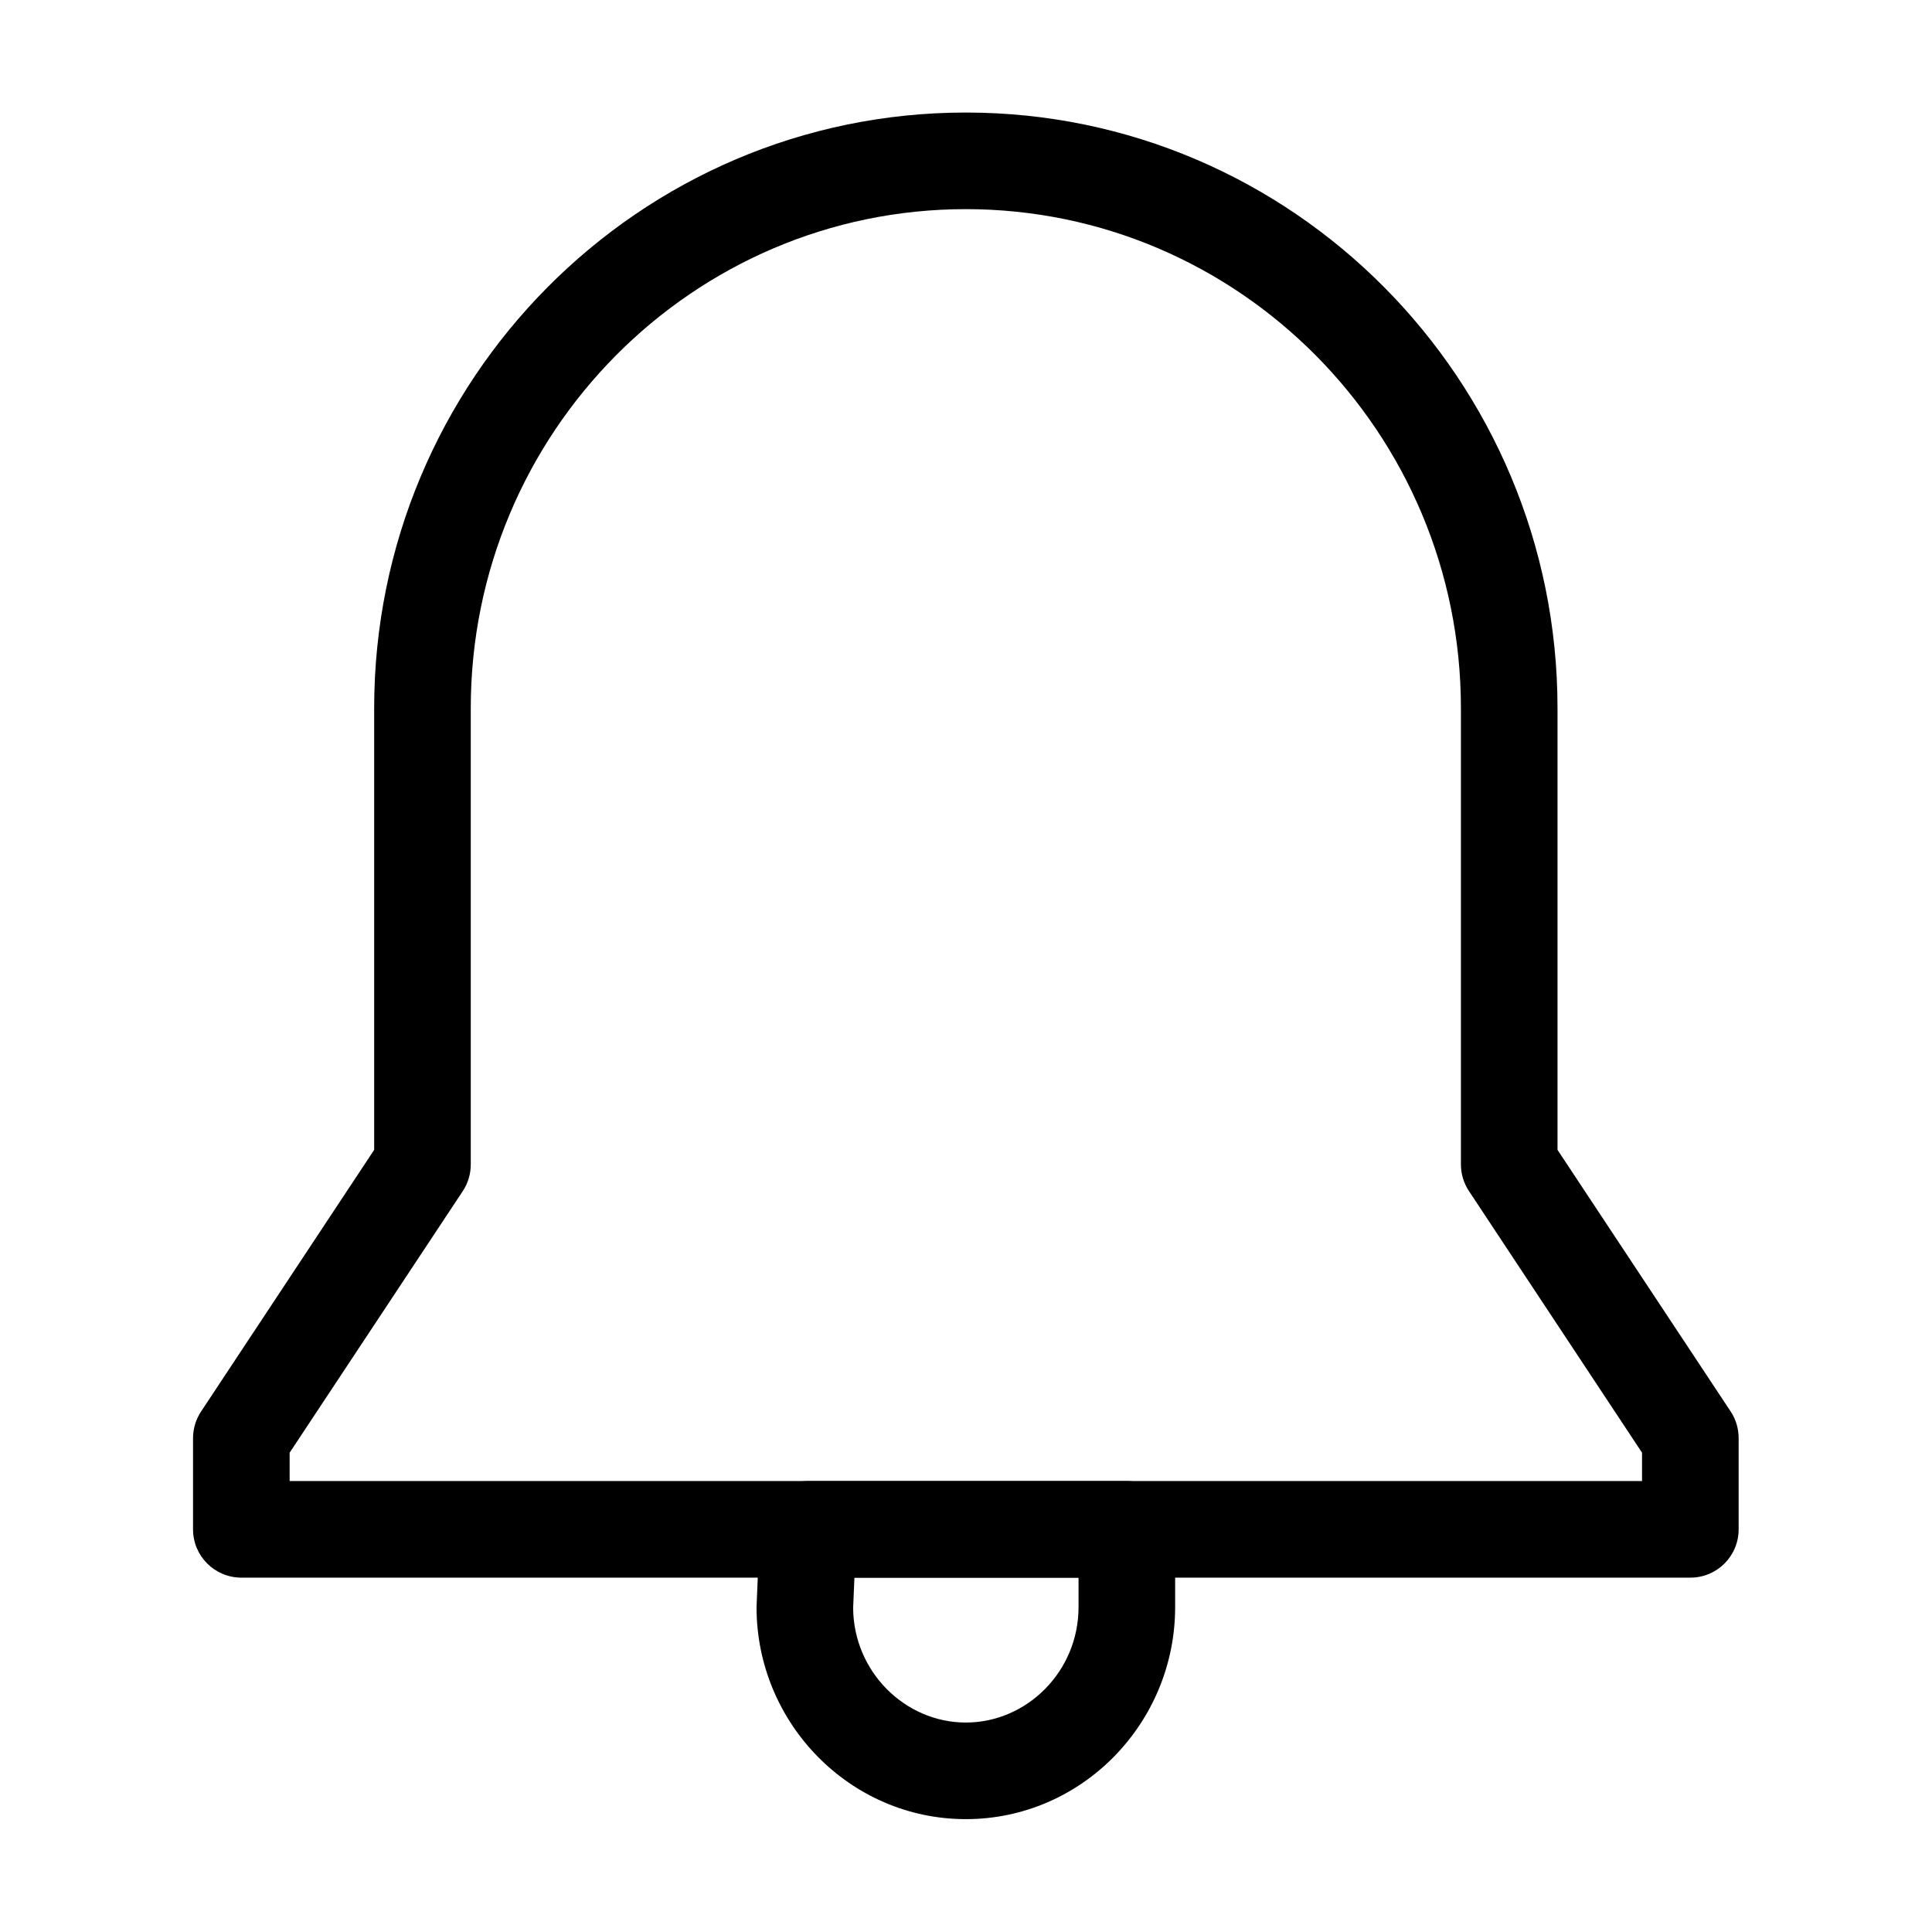 <svg width="24" height="24" viewBox="0 0 24 24" fill="none" xmlns="http://www.w3.org/2000/svg">
<path fill-rule="evenodd" clip-rule="evenodd" d="M4.648 8.798C4.648 4.72 7.939 1.398 11.998 1.398C16.058 1.398 19.348 4.72 19.348 8.798V14.284L21.499 17.534C21.564 17.632 21.598 17.747 21.598 17.865V18.998C21.598 19.33 21.33 19.598 20.998 19.598H2.998C2.667 19.598 2.398 19.33 2.398 18.998V17.865C2.398 17.747 2.433 17.632 2.498 17.534L4.648 14.284V8.798ZM11.998 2.598C8.61 2.598 5.848 5.374 5.848 8.798V14.465C5.848 14.583 5.814 14.698 5.749 14.796L3.598 18.046V18.398H20.398V18.046L18.248 14.796C18.183 14.698 18.148 14.583 18.148 14.465V8.798C18.148 5.374 15.387 2.598 11.998 2.598Z" fill="black"/>
<path fill-rule="evenodd" clip-rule="evenodd" d="M9.439 18.974C9.452 18.652 9.717 18.398 10.038 18.398H13.998C14.33 18.398 14.598 18.667 14.598 18.998V19.965C14.598 21.405 13.439 22.598 11.998 22.598C10.558 22.598 9.398 21.405 9.398 19.965C9.398 19.956 9.399 19.948 9.399 19.94L9.439 18.974ZM10.614 19.598L10.598 19.976C10.604 20.767 11.243 21.398 11.998 21.398C12.758 21.398 13.398 20.761 13.398 19.965V19.598H10.614Z" fill="black"/>
</svg>
